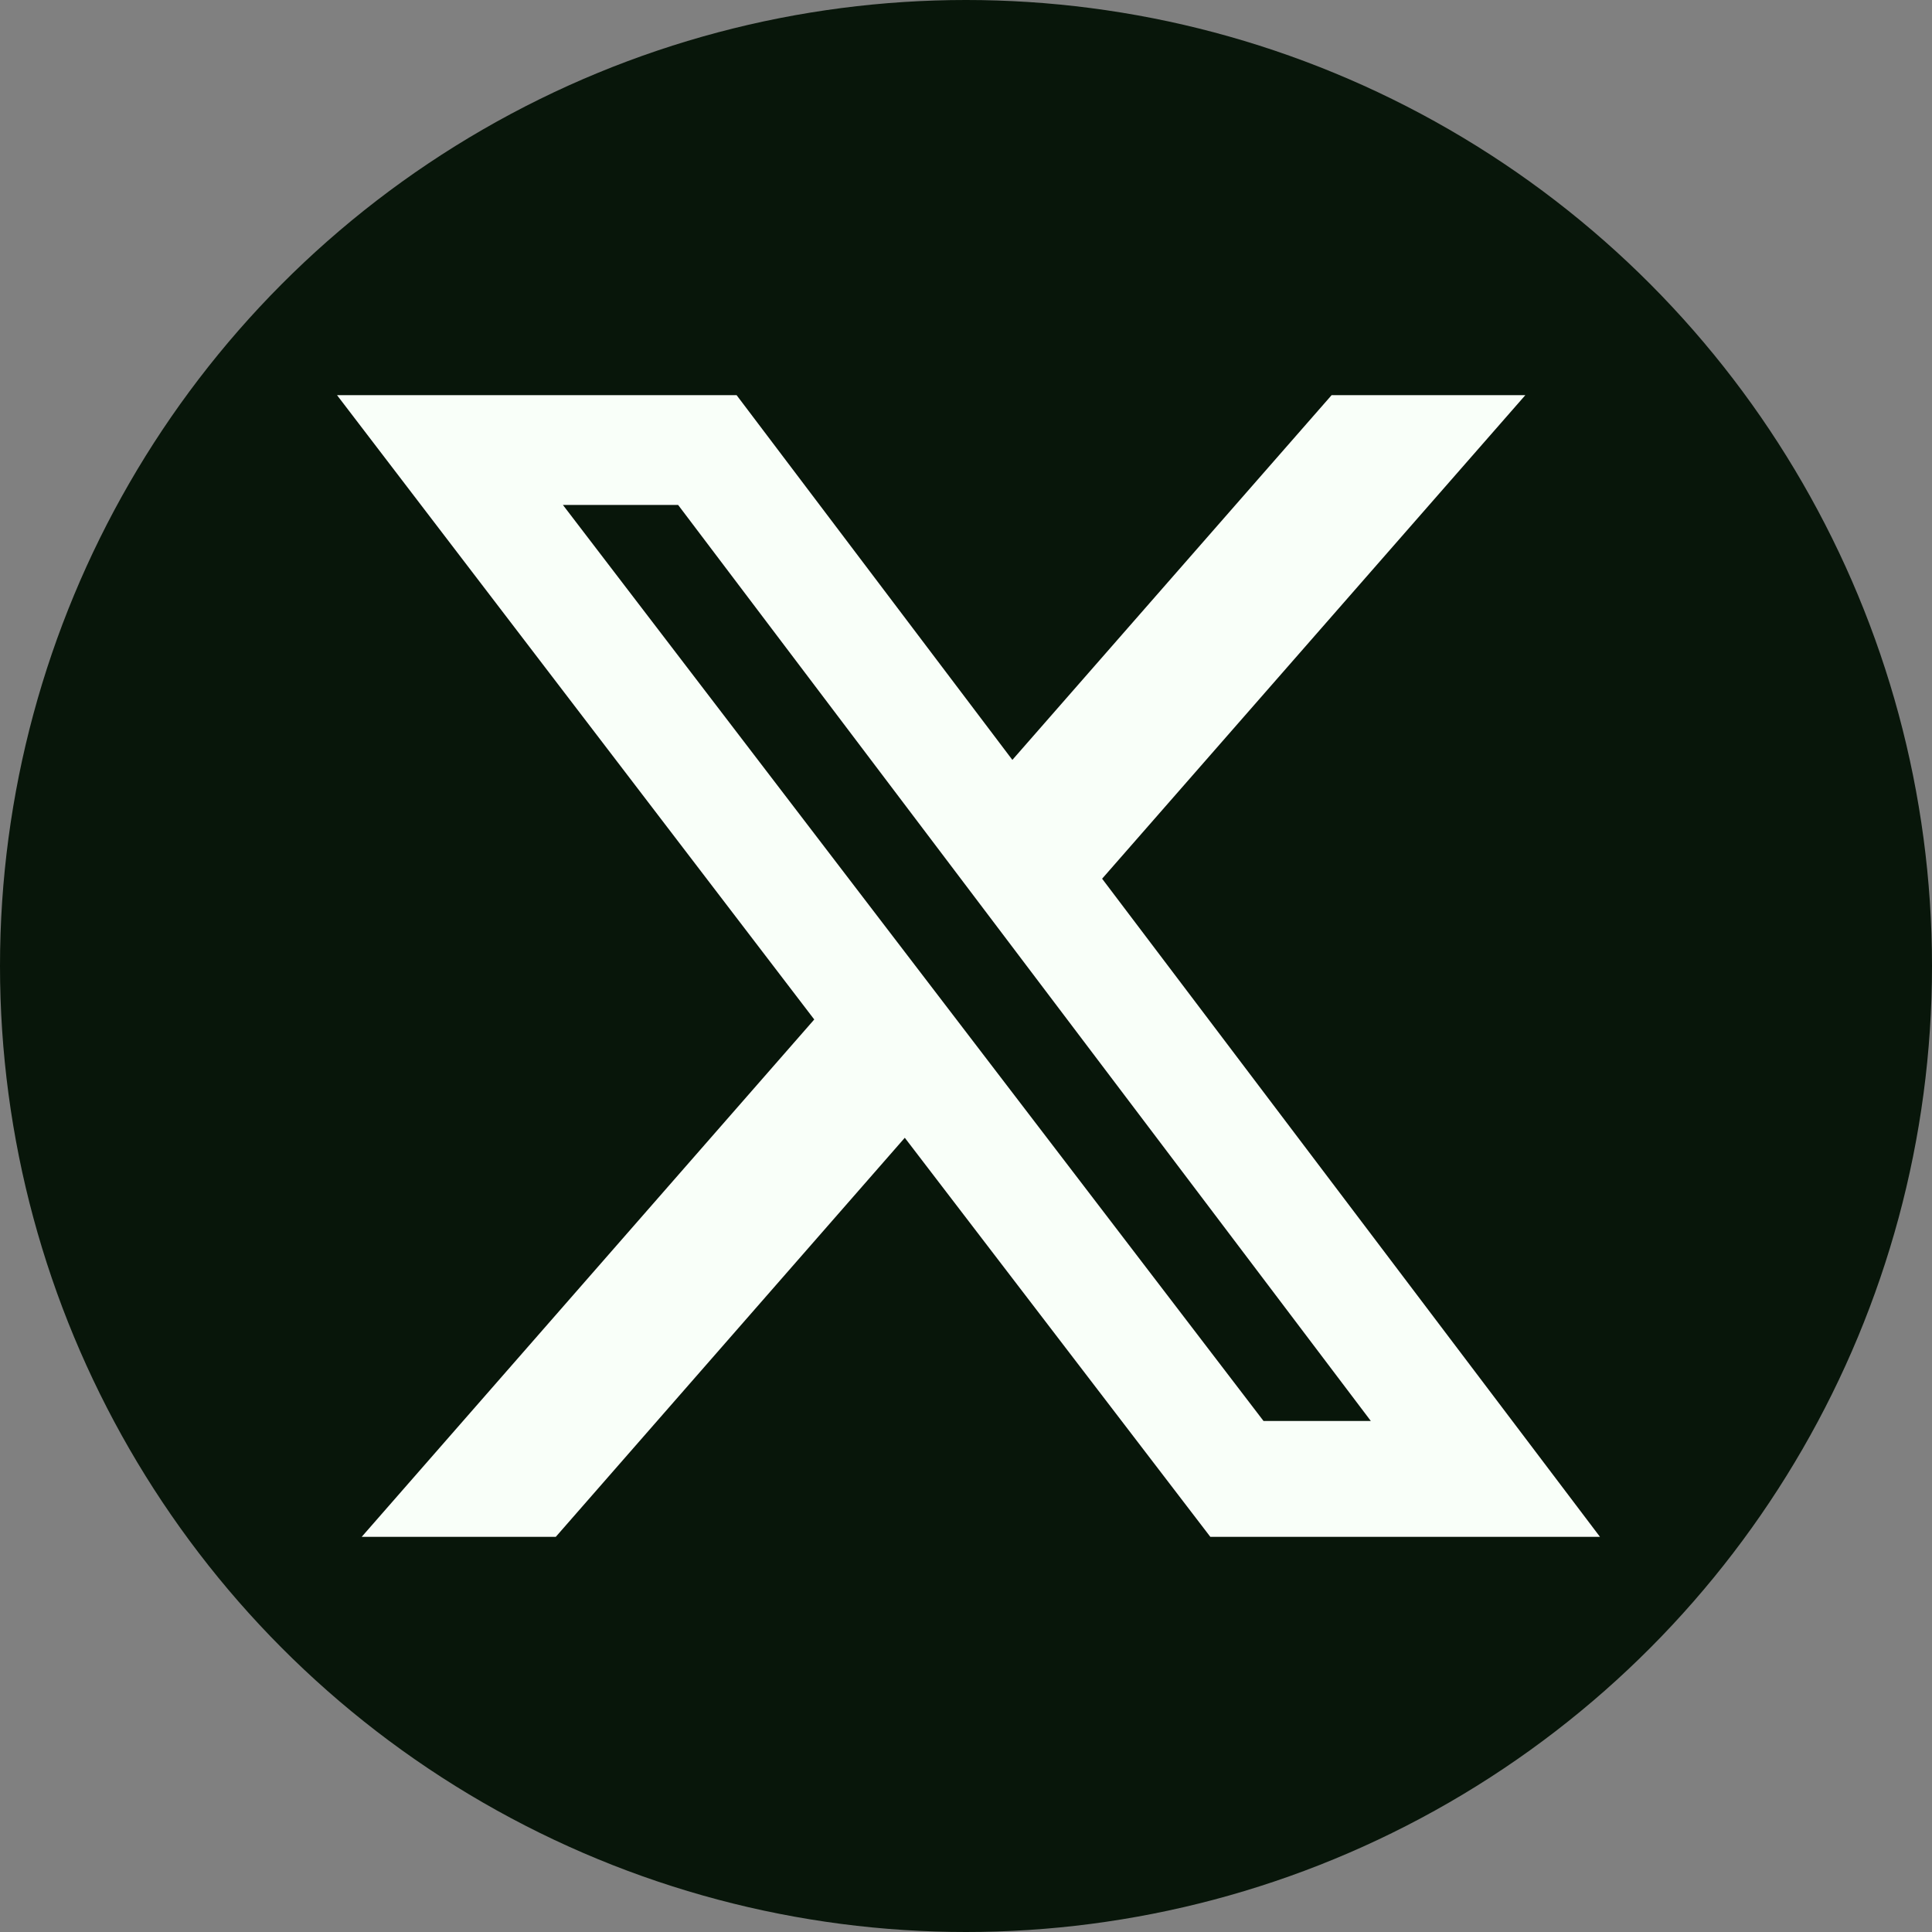 <svg width="22" height="22" viewBox="0 0 22 22" fill="none" xmlns="http://www.w3.org/2000/svg">
<rect x="0" y="0" width="22" height="22" fill="#808080" stroke="none"/>
<circle cx="11" cy="11" r="11" fill="#08160A"/>
<path d="M15.163 4.5H17.369L12.55 10.006L18.219 17.5H13.782L10.303 12.956L6.329 17.5H4.119L9.272 11.609L3.838 4.5H8.388L11.528 8.653L15.163 4.5ZM14.388 16.181H15.61L7.722 5.75H6.41L14.388 16.181Z" fill="#F9FFF9"/>
</svg>
